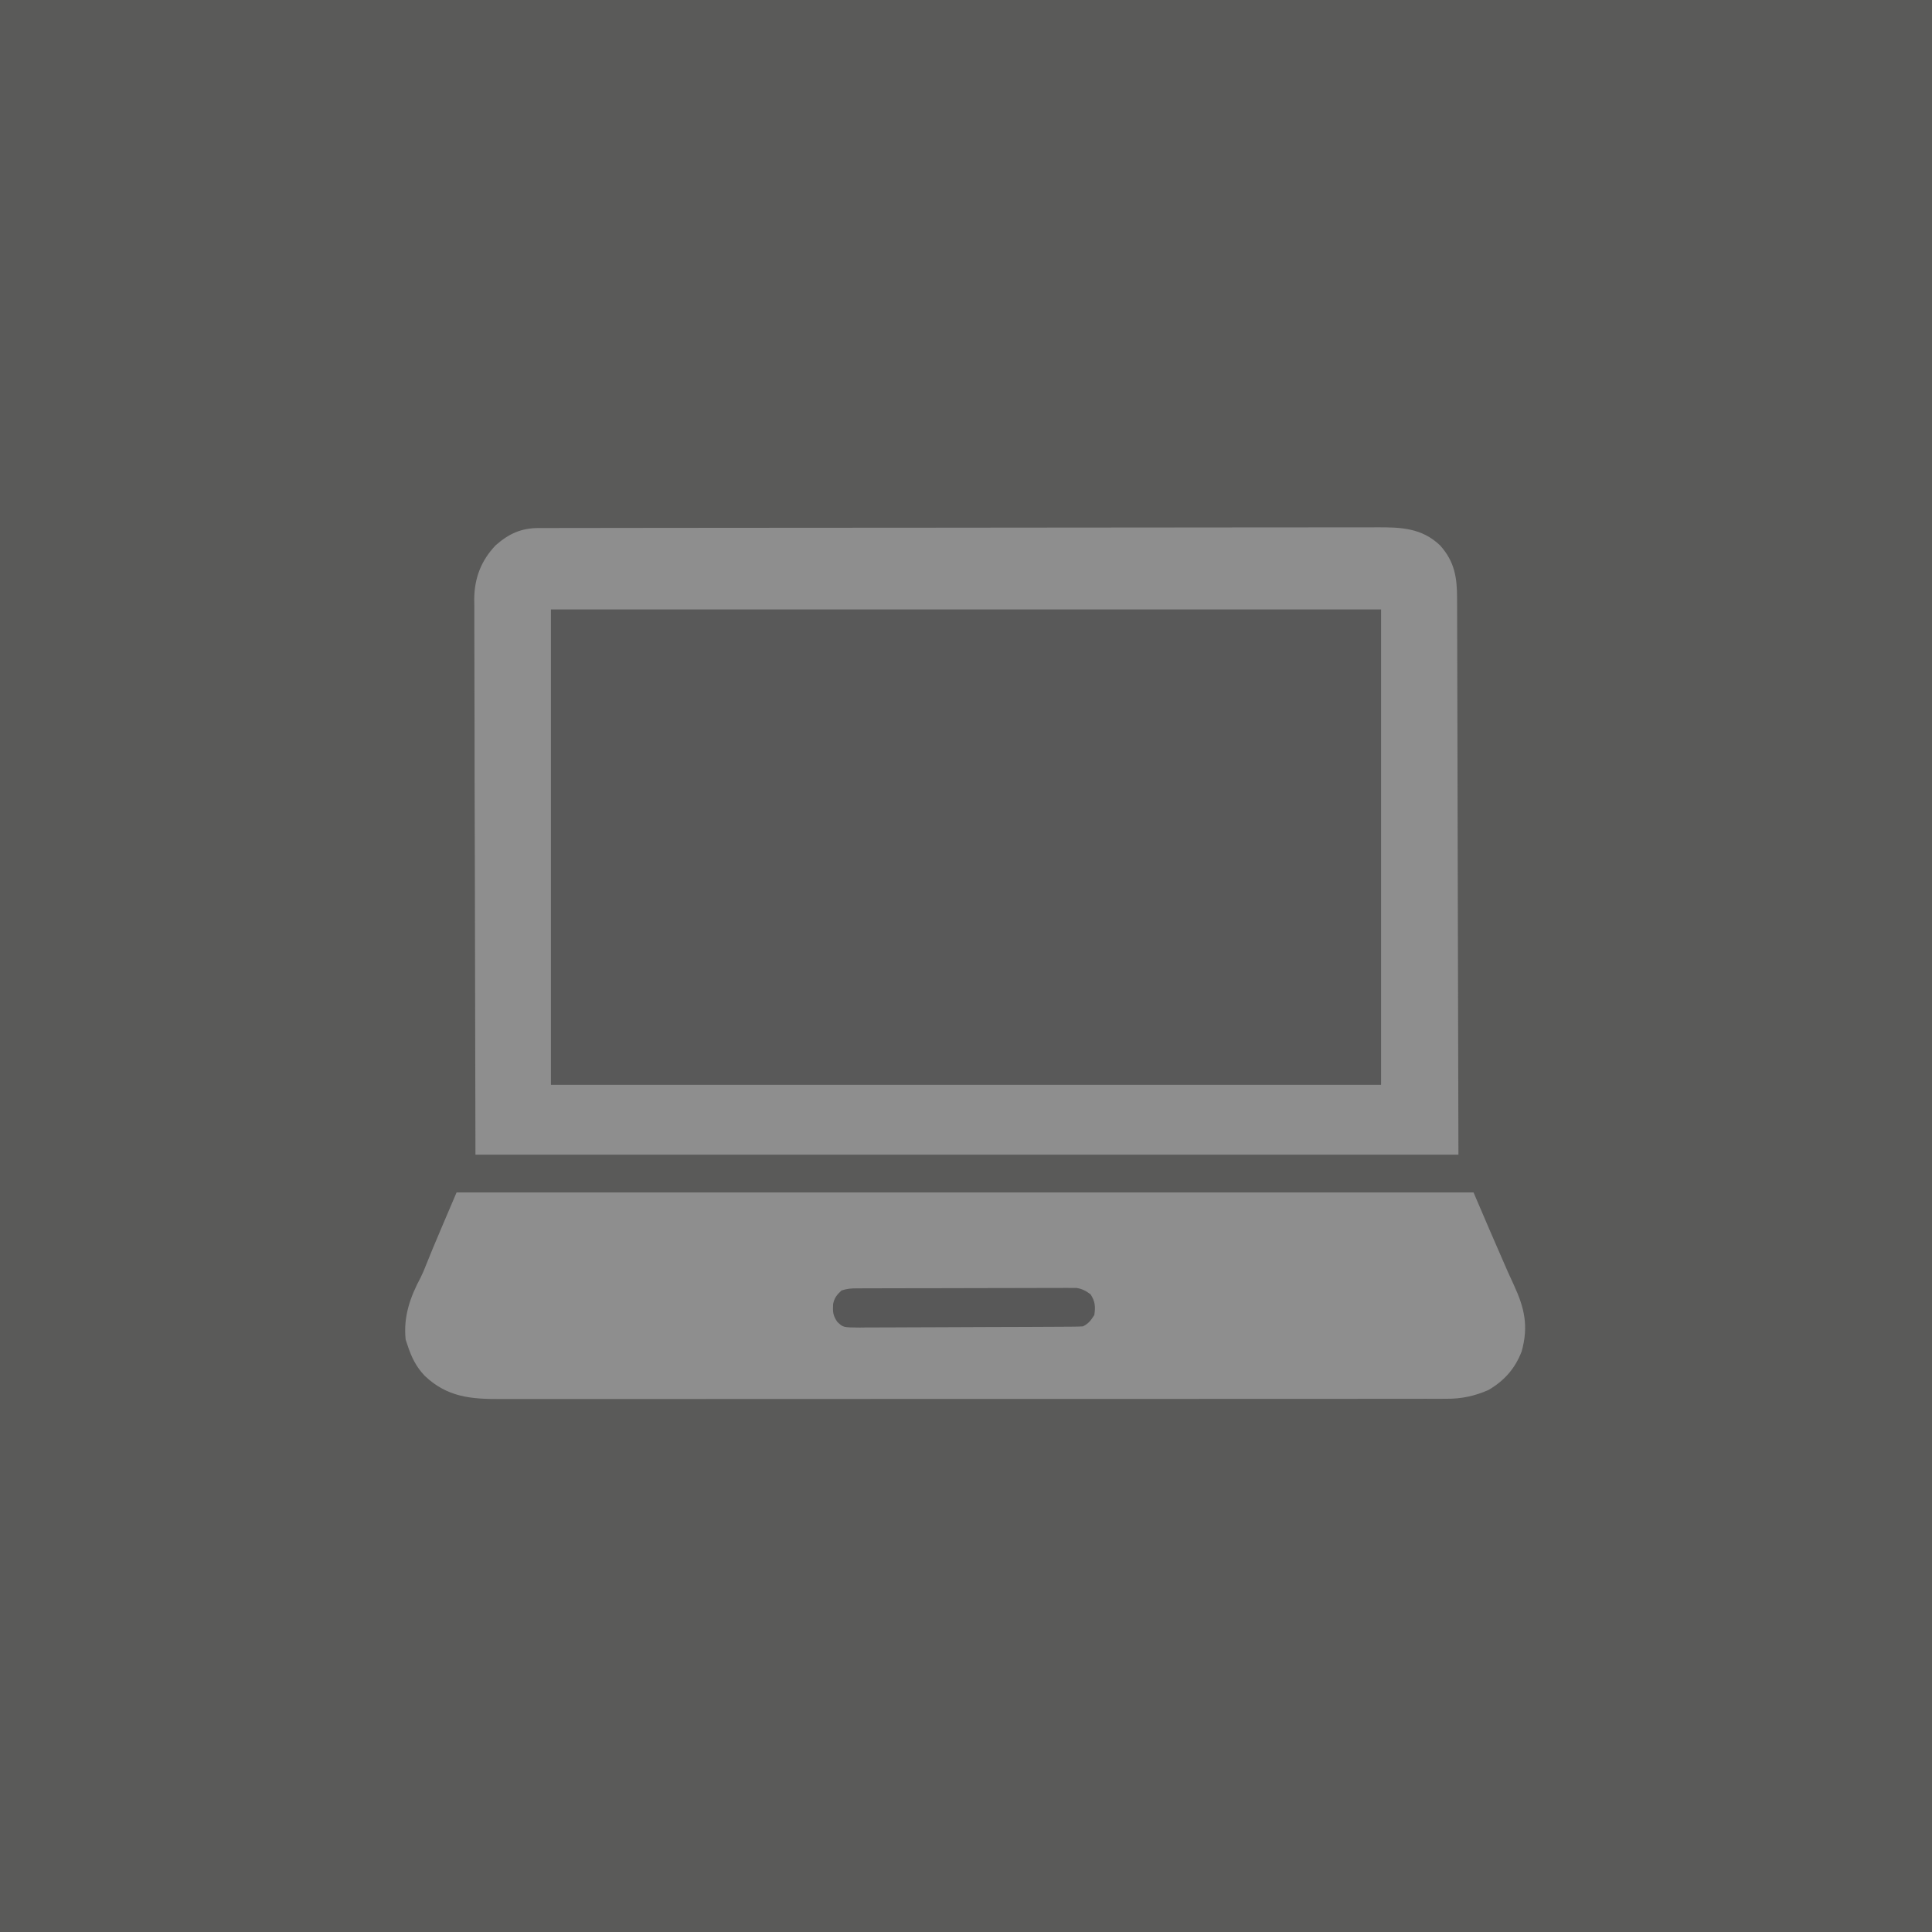<?xml version="1.0" encoding="UTF-8"?>
<svg version="1.1" xmlns="http://www.w3.org/2000/svg" width="1024" height="1024">
<path d="M0 0 C337.92 0 675.84 0 1024 0 C1024 337.92 1024 675.84 1024 1024 C686.08 1024 348.16 1024 0 1024 C0 686.08 0 348.16 0 0 Z " fill="#5A5A59" transform="translate(0,0)"/>
<path d="M0 0 C145.2 0 290.4 0 440 0 C440 83.16 440 166.32 440 252 C294.8 252 149.6 252 0 252 C0 168.84 0 85.68 0 0 Z " fill="#595959" transform="translate(292,323)"/>
<path d="M0 0 C177.87 0 355.74 0 539 0 C541.97 6.93 544.94 13.86 548 21 C549.967 25.531 549.967 25.531 551.942 30.059 C552.732 31.869 553.518 33.682 554.3 35.496 C556.276 40.078 558.284 44.634 560.41 49.148 C566.034 61.303 568.236 70.966 564.5 84.312 C560.991 93.429 555.272 99.85 546.883 104.746 C539.49 107.962 532.581 109.446 524.541 109.38 C523.64 109.385 522.739 109.39 521.811 109.394 C518.806 109.406 515.801 109.397 512.795 109.388 C510.613 109.392 508.431 109.397 506.249 109.404 C500.263 109.418 494.278 109.414 488.292 109.407 C481.832 109.402 475.373 109.415 468.913 109.425 C456.994 109.442 445.074 109.443 433.154 109.439 C422.141 109.434 411.128 109.435 400.114 109.44 C398.636 109.441 397.158 109.442 395.68 109.443 C393.452 109.444 391.225 109.445 388.997 109.446 C368.292 109.457 347.587 109.462 326.881 109.454 C326.101 109.453 325.321 109.453 324.517 109.453 C318.181 109.45 311.845 109.448 305.509 109.445 C280.795 109.435 256.082 109.443 231.369 109.467 C203.593 109.493 175.817 109.505 148.041 109.498 C145.078 109.498 142.116 109.497 139.153 109.496 C138.424 109.496 137.695 109.496 136.943 109.496 C125.939 109.494 114.936 109.501 103.932 109.515 C91.415 109.53 78.899 109.53 66.383 109.513 C59.998 109.504 53.613 109.502 47.227 109.517 C41.38 109.531 35.532 109.526 29.685 109.507 C27.572 109.503 25.459 109.506 23.346 109.517 C7.556 109.589 -4.997 108.53 -16.902 97.188 C-21.525 92.34 -23.912 87.319 -26 81 C-26.33 80.01 -26.66 79.02 -27 78 C-28.253 65.88 -24.675 55.618 -19.018 45.029 C-17.959 42.917 -17.085 40.791 -16.227 38.59 C-13.733 32.287 -11.087 26.051 -8.438 19.812 C-7.956 18.676 -7.475 17.54 -6.979 16.369 C-4.663 10.908 -2.337 5.452 0 0 Z " fill="#8E8E8E" transform="translate(242,632)"/>
<path d="M0 0 C1.185 -0.004 1.185 -0.004 2.395 -0.007 C5.065 -0.014 7.736 -0.013 10.406 -0.013 C12.332 -0.016 14.257 -0.02 16.182 -0.024 C21.49 -0.034 26.798 -0.038 32.106 -0.04 C37.824 -0.044 43.542 -0.054 49.26 -0.063 C63.078 -0.082 76.897 -0.093 90.716 -0.101 C97.221 -0.106 103.725 -0.111 110.23 -0.116 C131.849 -0.133 153.469 -0.148 175.088 -0.155 C176.486 -0.156 177.885 -0.156 179.283 -0.157 C179.977 -0.157 180.67 -0.157 181.385 -0.157 C184.899 -0.159 188.412 -0.16 191.926 -0.161 C192.623 -0.161 193.32 -0.161 194.039 -0.162 C216.641 -0.17 239.243 -0.193 261.845 -0.226 C285.741 -0.26 309.636 -0.28 333.532 -0.283 C346.558 -0.285 359.584 -0.294 372.61 -0.319 C383.703 -0.341 394.797 -0.349 405.89 -0.339 C411.55 -0.335 417.21 -0.337 422.87 -0.356 C428.054 -0.374 433.238 -0.373 438.422 -0.357 C440.295 -0.355 442.168 -0.359 444.041 -0.371 C456.741 -0.446 467.926 -0.082 477.634 9.208 C485.365 17.87 486.65 26.189 486.631 37.511 C486.637 38.766 486.643 40.022 486.649 41.316 C486.664 44.801 486.668 48.286 486.669 51.772 C486.673 55.588 486.688 59.404 486.702 63.221 C486.727 70.628 486.742 78.035 486.754 85.442 C486.768 94.01 486.794 102.578 486.82 111.146 C486.883 133.767 486.93 156.388 486.978 179.009 C487.163 254.806 487.163 254.806 487.353 332.134 C315.423 332.134 143.493 332.134 -33.647 332.134 C-33.75 282.222 -33.854 232.309 -33.96 180.884 C-34.005 165.123 -34.051 149.361 -34.098 133.122 C-34.12 113.879 -34.12 113.879 -34.125 104.871 C-34.129 98.578 -34.148 92.286 -34.175 85.993 C-34.207 78.731 -34.222 71.469 -34.215 64.207 C-34.212 60.494 -34.216 56.781 -34.243 53.069 C-34.272 49.085 -34.262 45.102 -34.249 41.118 C-34.263 39.971 -34.278 38.823 -34.293 37.641 C-34.19 26.504 -30.646 17.205 -22.905 9.111 C-15.855 2.939 -9.31 -0.019 0 0 Z M6.353 43.134 C6.353 126.294 6.353 209.454 6.353 295.134 C151.553 295.134 296.753 295.134 446.353 295.134 C446.353 211.974 446.353 128.814 446.353 43.134 C301.153 43.134 155.953 43.134 6.353 43.134 Z " fill="#8E8E8E" transform="translate(285.647,279.866)"/>
<path d="M0 0 C1.56 -0.009 1.56 -0.009 3.152 -0.017 C4.864 -0.019 4.864 -0.019 6.609 -0.021 C7.811 -0.026 9.013 -0.031 10.251 -0.036 C13.549 -0.048 16.846 -0.055 20.144 -0.06 C22.205 -0.063 24.265 -0.067 26.326 -0.071 C32.774 -0.085 39.223 -0.095 45.671 -0.098 C53.112 -0.103 60.554 -0.12 67.995 -0.149 C73.749 -0.171 79.503 -0.181 85.257 -0.182 C88.693 -0.184 92.128 -0.189 95.564 -0.207 C99.397 -0.227 103.23 -0.223 107.063 -0.216 C108.768 -0.23 108.768 -0.23 110.507 -0.244 C111.553 -0.238 112.599 -0.233 113.677 -0.227 C114.583 -0.229 115.489 -0.23 116.422 -0.231 C119.557 0.227 121.412 1.288 123.965 3.14 C126.422 6.825 126.666 9.86 125.965 14.14 C124.172 16.95 122.947 18.65 119.965 20.14 C118.292 20.244 116.614 20.284 114.937 20.294 C113.873 20.303 112.809 20.312 111.712 20.32 C110.54 20.325 109.367 20.329 108.159 20.333 C106.928 20.341 105.698 20.35 104.429 20.358 C100.341 20.383 96.253 20.4 92.165 20.414 C90.757 20.419 89.35 20.425 87.943 20.43 C82.09 20.452 76.237 20.47 70.384 20.482 C61.994 20.498 53.605 20.531 45.216 20.588 C39.318 20.627 33.42 20.646 27.522 20.652 C23.998 20.655 20.476 20.667 16.953 20.7 C13.022 20.735 9.091 20.731 5.159 20.724 C3.41 20.749 3.41 20.749 1.625 20.774 C-7.158 20.706 -7.158 20.706 -10.257 17.747 C-12.614 14.292 -12.694 12.351 -12.464 8.297 C-11.823 5.076 -10.428 3.329 -8.035 1.14 C-5.06 0.149 -3.104 0.01 0 0 Z " fill="#585858" transform="translate(454.035,682.86)"/>
</svg>
